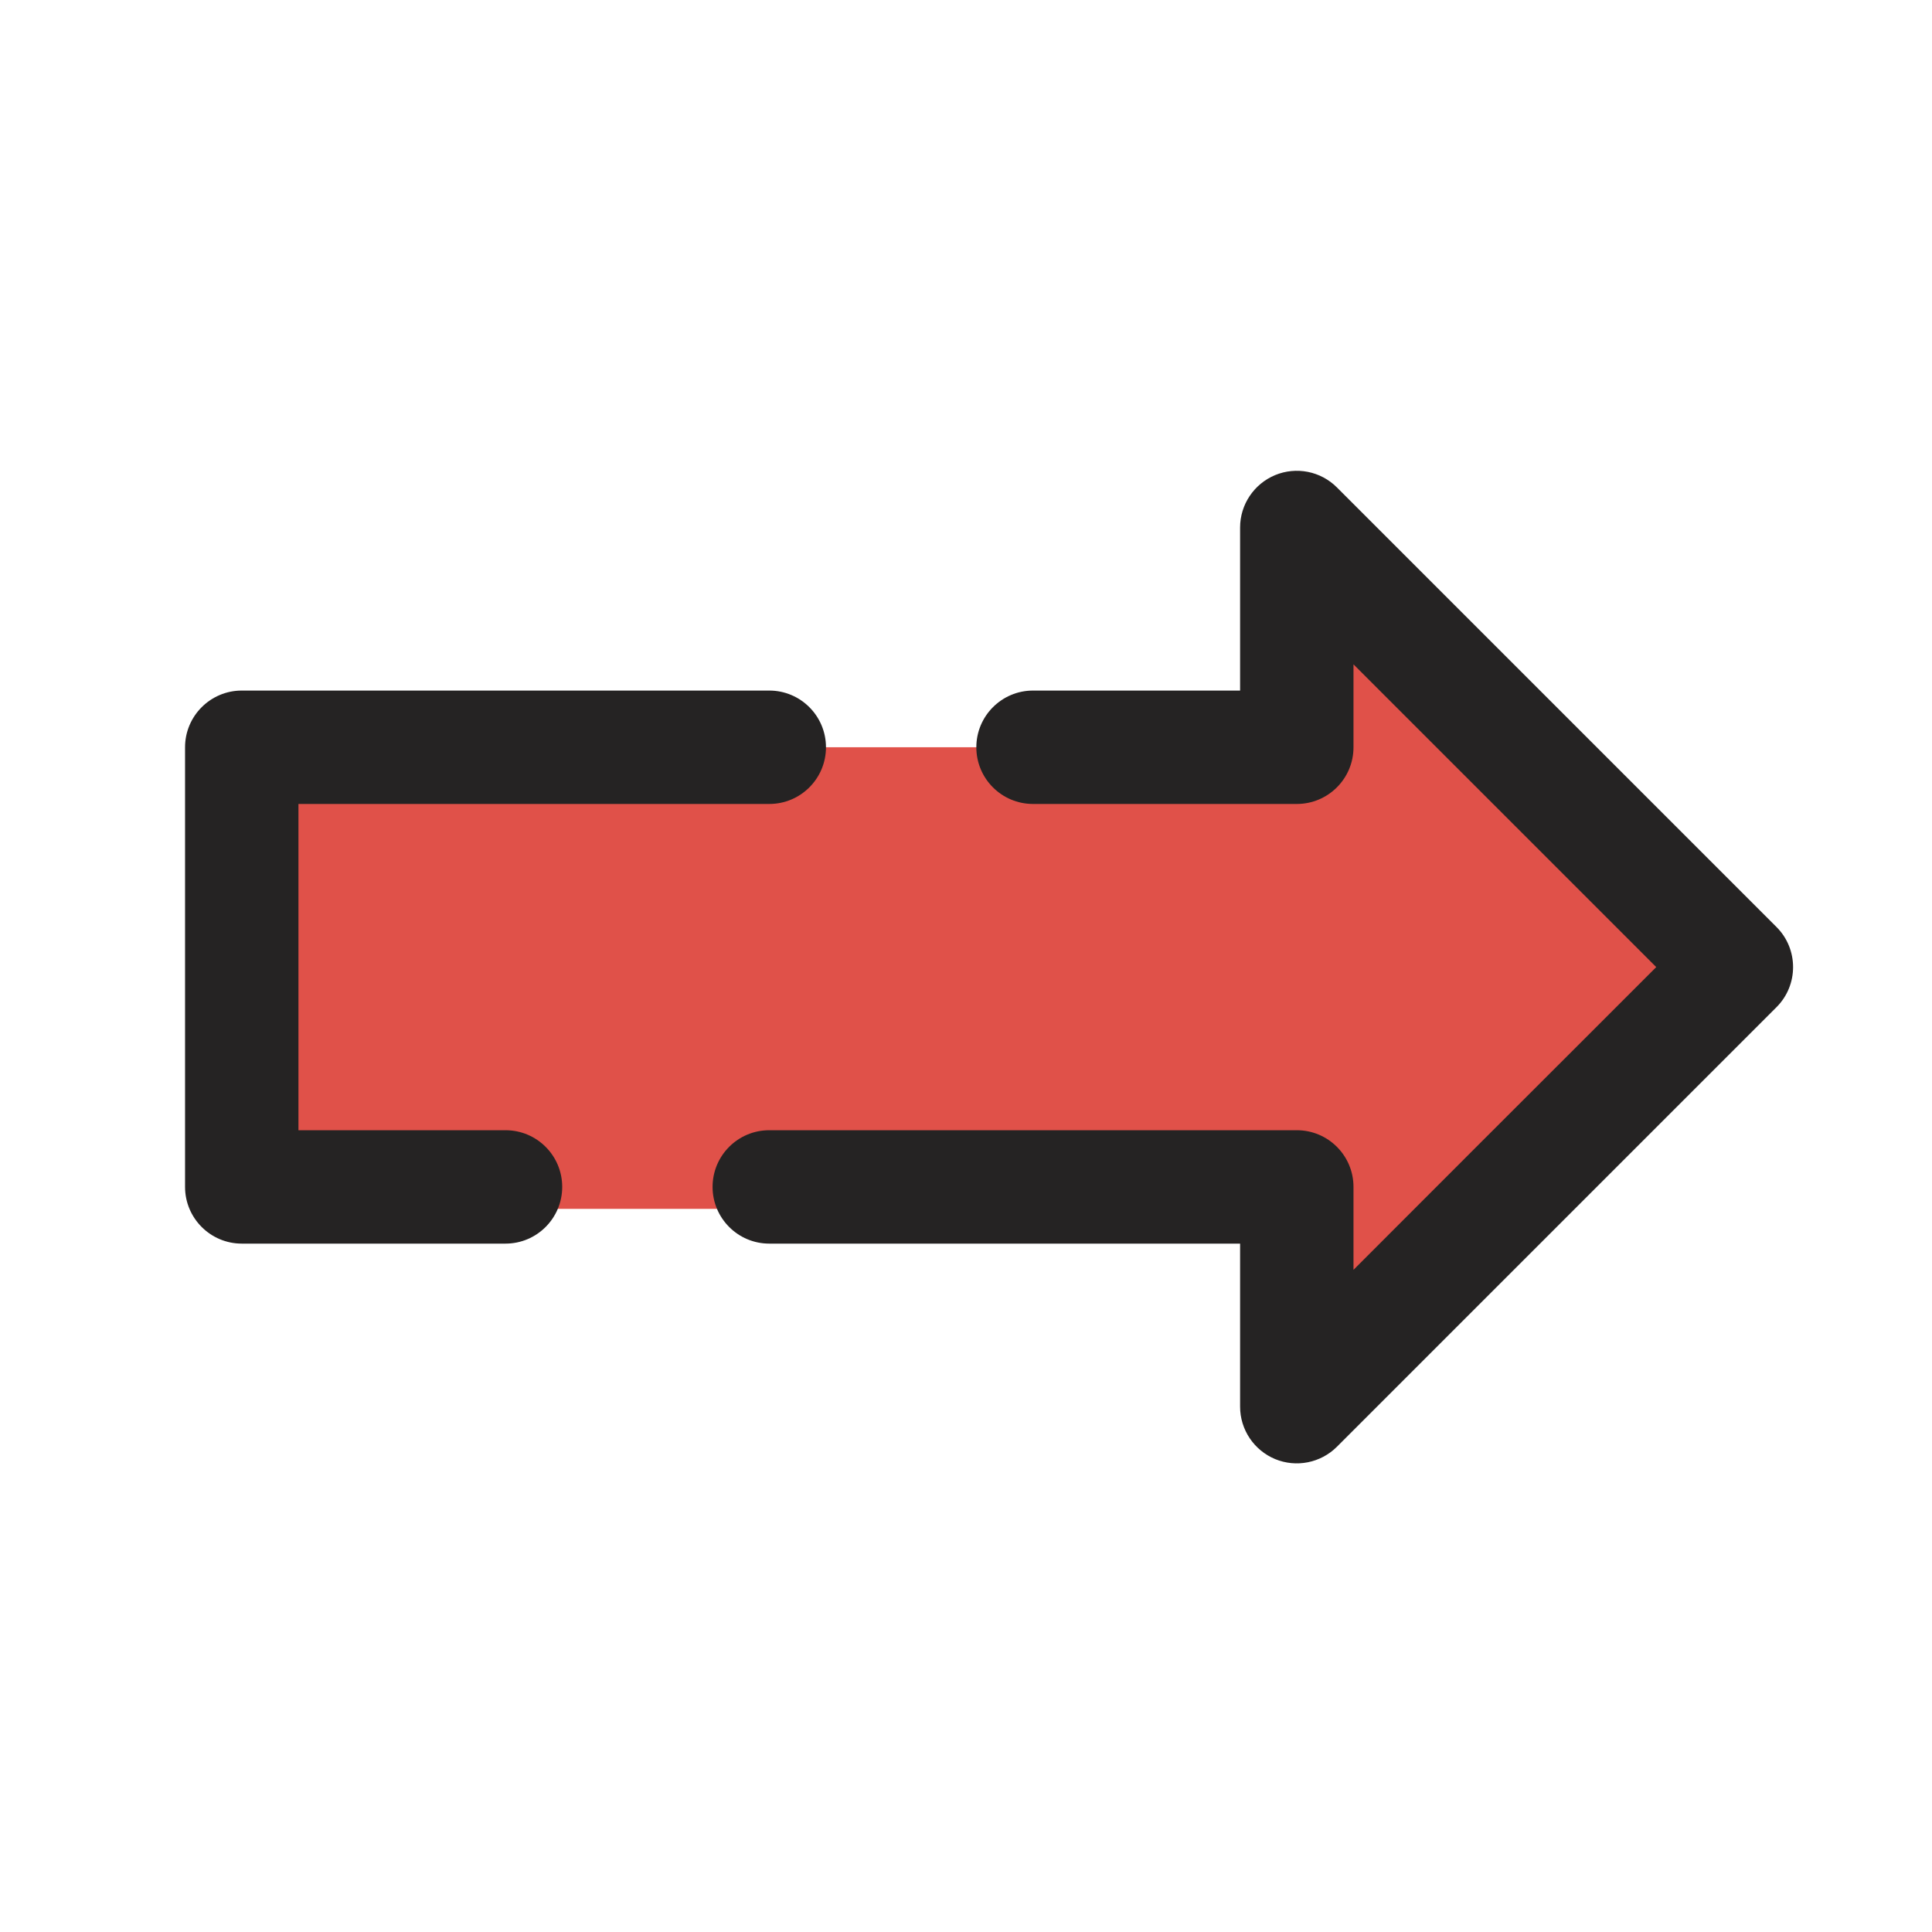 <svg width="23" height="23" viewBox="0 0 23 23" fill="none" xmlns="http://www.w3.org/2000/svg">
<g clip-path="url(#clip0_664_6875)">
<path d="M20.933 11.513L15.7 6.28V8.896H4.14C3.588 8.896 3.14 9.344 3.14 9.896V14.391H15.7V16.746L20.933 11.513Z" fill="#E05149"/>
<path fill-rule="evenodd" clip-rule="evenodd" d="M15.18 5.656C15.432 5.552 15.722 5.609 15.915 5.802L21.149 11.036C21.412 11.299 21.412 11.727 21.149 11.99L19.84 13.299L18.532 14.607L15.915 17.224C15.722 17.416 15.432 17.474 15.18 17.37C14.928 17.265 14.763 17.019 14.763 16.746V14.805H9.158C8.785 14.805 8.483 14.502 8.483 14.13C8.483 13.757 8.785 13.455 9.158 13.455H15.438C15.811 13.455 16.113 13.757 16.113 14.13V14.653V15.117L17.577 13.652L18.886 12.344L19.717 11.513L16.113 7.909V8.373V8.896C16.113 9.269 15.811 9.571 15.438 9.571H12.298C11.925 9.571 11.623 9.269 11.623 8.896C11.623 8.524 11.925 8.221 12.298 8.221H14.763V6.28C14.763 6.007 14.928 5.761 15.18 5.656ZM2.203 8.896C2.203 8.524 2.506 8.221 2.878 8.221H9.158C9.531 8.221 9.833 8.524 9.833 8.896C9.833 9.269 9.531 9.571 9.158 9.571H3.553V13.455H6.018C6.391 13.455 6.693 13.757 6.693 14.13C6.693 14.502 6.391 14.805 6.018 14.805H2.878C2.506 14.805 2.203 14.502 2.203 14.13V8.896Z" fill="#252323"/>
</g>
<defs>
<clipPath id="clip0_664_6875">
<rect width="23" height="23" fill="white"/>
</clipPath>
</defs>
</svg>
